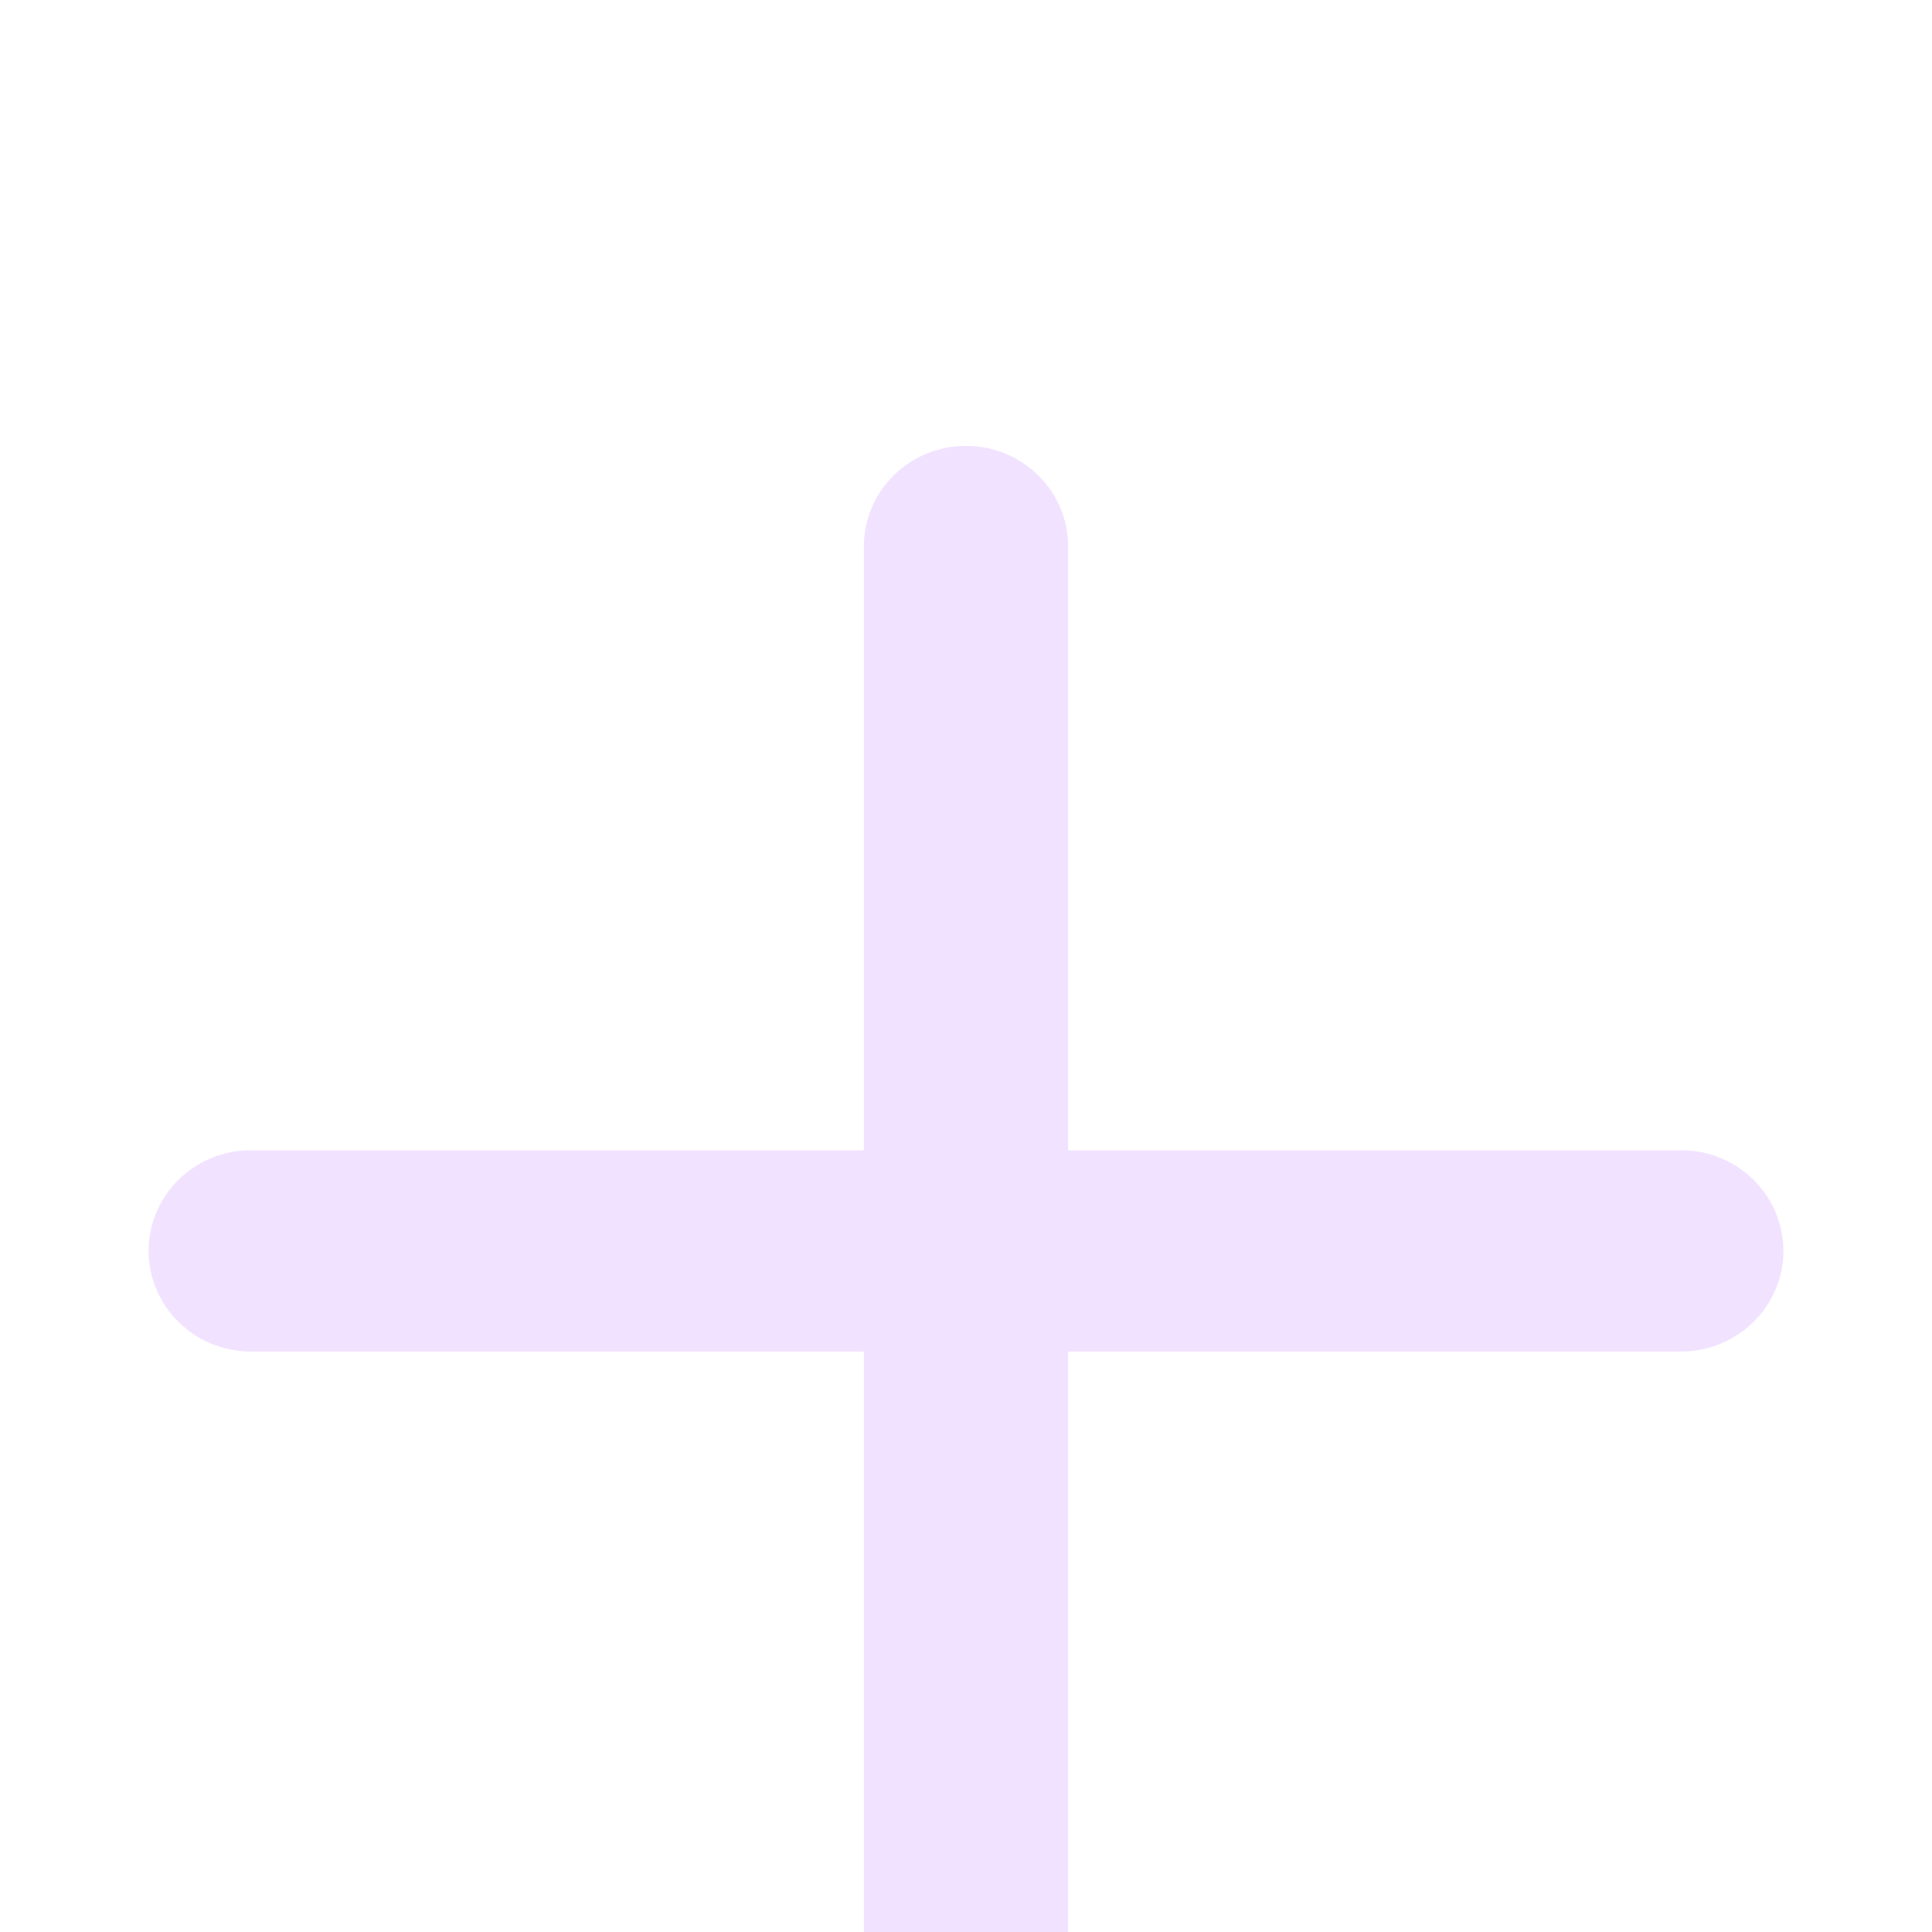 <svg width="26" height="26" viewBox="0 0 26 26" fill="none" xmlns="http://www.w3.org/2000/svg">
<g clip-path="url(#clip0)">
<g filter="url(#filter0_d)">
<path d="M3.375 14.188H11.625V22.312C11.625 23.06 12.241 23.667 13 23.667C13.759 23.667 14.375 23.06 14.375 22.312V14.188H22.625C23.384 14.188 24 13.581 24 12.833C24 12.086 23.384 11.479 22.625 11.479H14.375V3.354C14.375 2.607 13.759 2 13 2C12.241 2 11.625 2.607 11.625 3.354V11.479H3.375C2.616 11.479 2 12.086 2 12.833C2 13.581 2.616 14.188 3.375 14.188Z" fill="#F1E3FF"/>
</g>
</g>
<defs>
<filter id="filter0_d" x="-2" y="2" width="30" height="29.667" filterUnits="userSpaceOnUse" color-interpolation-filters="sRGB">
<feFlood flood-opacity="0" result="BackgroundImageFix"/>
<feColorMatrix in="SourceAlpha" type="matrix" values="0 0 0 0 0 0 0 0 0 0 0 0 0 0 0 0 0 0 127 0"/>
<feOffset dy="4"/>
<feGaussianBlur stdDeviation="2"/>
<feColorMatrix type="matrix" values="0 0 0 0 0 0 0 0 0 0 0 0 0 0 0 0 0 0 0.25 0"/>
<feBlend mode="normal" in2="BackgroundImageFix" result="effect1_dropShadow"/>
<feBlend mode="normal" in="SourceGraphic" in2="effect1_dropShadow" result="shape"/>
</filter>
<clipPath id="clip0">
<rect width="26" height="26" fill="white"/>
</clipPath>
</defs>
</svg>
